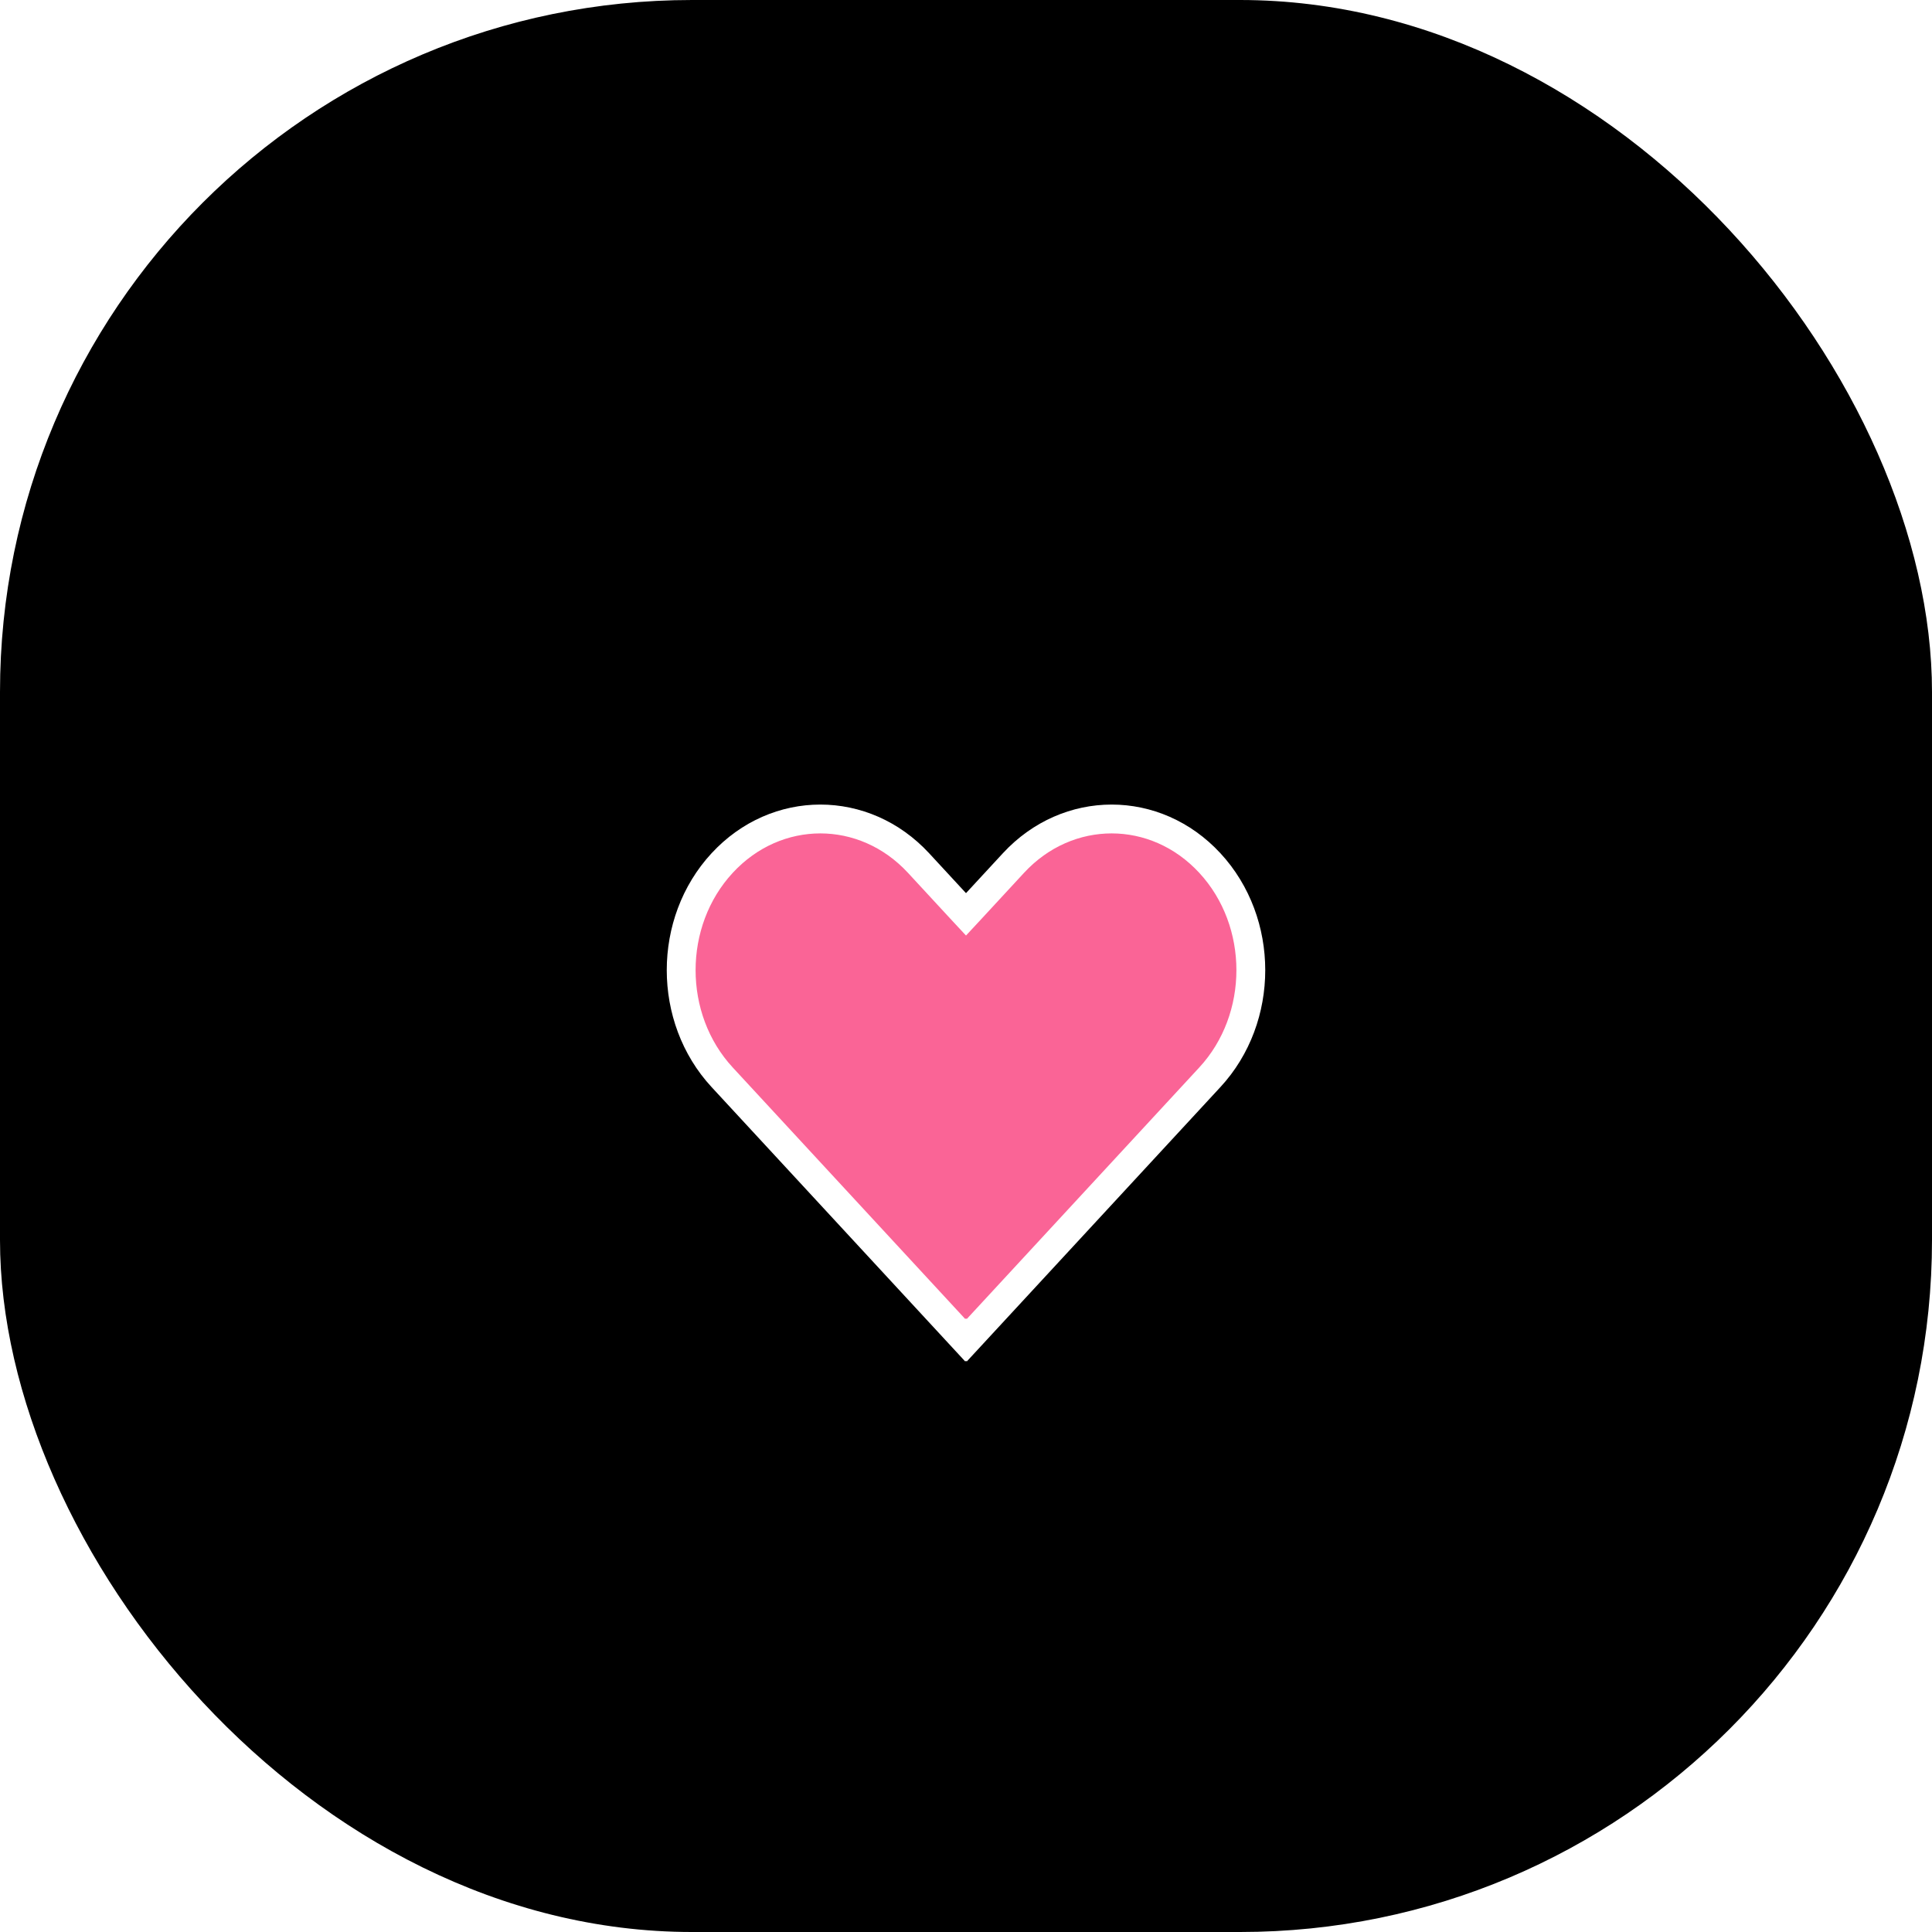 <svg width="67" height="67" viewBox="0 0 67 67" fill="none" xmlns="http://www.w3.org/2000/svg">
<rect width="67" height="67" rx="24" fill="url(#paint0_radial_17_50)"/>
<g filter="url(#filter0_d_17_50)">
<path d="M42.141 25.76C40.158 23.615 36.944 23.615 34.961 25.76L33.5 27.341L32.039 25.76C30.056 23.615 26.842 23.615 24.859 25.76C22.877 27.905 22.876 31.383 24.859 33.528L33.475 42.849L33.5 42.821L33.525 42.849L42.141 33.528C44.124 31.383 44.124 27.905 42.141 25.76Z" fill="#FA6496"/>
<path d="M33.316 27.511L33.5 27.709L33.684 27.511L35.145 25.93C37.029 23.892 40.074 23.892 41.957 25.93C43.851 27.979 43.851 31.309 41.957 33.358L33.525 42.48L33.5 42.453L33.475 42.48L25.043 33.358C23.149 31.309 23.149 27.979 25.043 25.93C26.926 23.892 29.971 23.892 31.855 25.93L33.316 27.511Z" stroke="white" strokeOpacity="0.3" strokeWidth="0.5"/>
</g>
<defs>
<filter id="filter0_d_17_50" x="17.372" y="22.151" width="32.256" height="30.698" filterUnits="userSpaceOnUse" colorInterpolationFilters="sRGB">
<feFlood floodOpacity="0" result="BackgroundImageFix"/>
<feColorMatrix in="SourceAlpha" type="matrix" values="0 0 0 0 0 0 0 0 0 0 0 0 0 0 0 0 0 0 127 0" result="hardAlpha"/>
<feOffset dy="4"/>
<feGaussianBlur stdDeviation="3"/>
<feComposite in2="hardAlpha" operator="out"/>
<feColorMatrix type="matrix" values="0 0 0 0 0.63 0 0 0 0 0 0 0 0 0 0.211 0 0 0 1 0"/>
<feBlend mode="normal" in2="BackgroundImageFix" result="effect1_dropShadow_17_50"/>
<feBlend mode="normal" in="SourceGraphic" in2="effect1_dropShadow_17_50" result="shape"/>
</filter>
<radialGradient id="paint0_radial_17_50" cx="0" cy="0" r="1" gradientUnits="userSpaceOnUse" gradientTransform="translate(33.5 33.5) rotate(90) scale(33.5)">
<stop stopColor="#B8003D"/>
<stop offset="1" stopColor="#9E0035"/>
</radialGradient>
</defs>
</svg>
